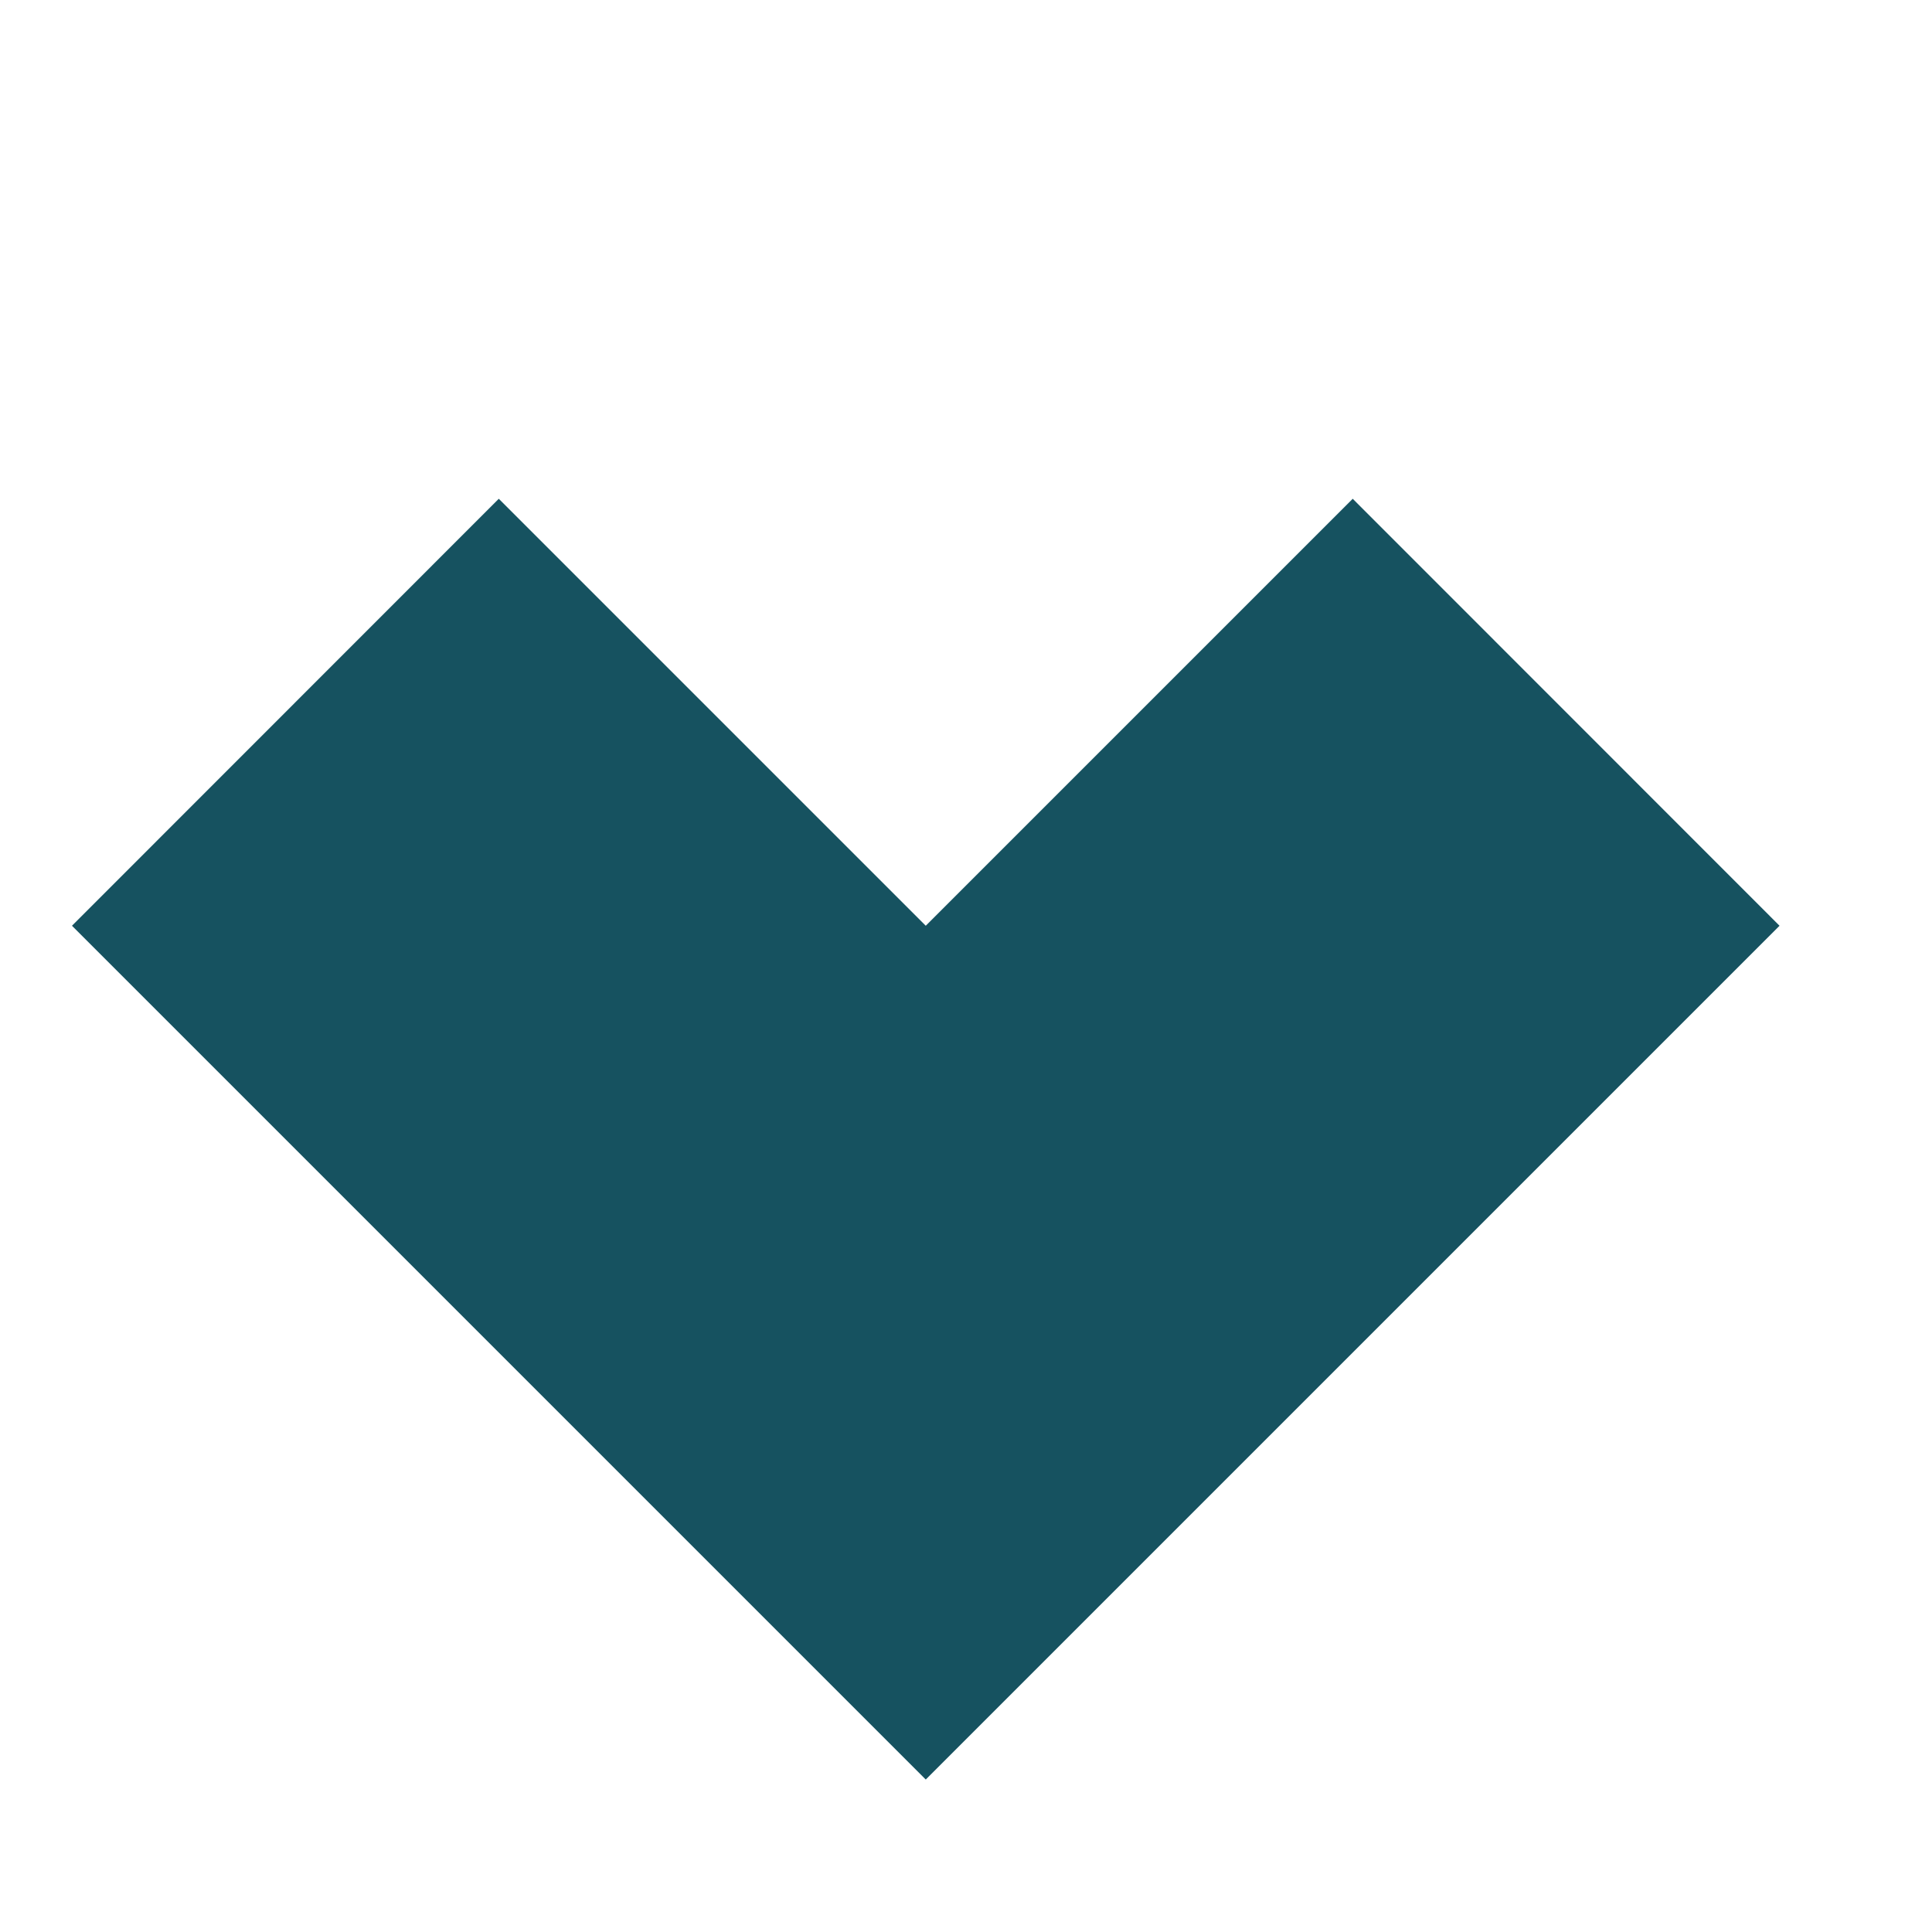 <svg xmlns="http://www.w3.org/2000/svg" width="12" height="12" viewBox="0 0 12 12">    <path fill="#165260" fill-rule="evenodd" d="M3.098 3.098L.447 5.75l5.303 5.303 5.303-5.303-2.651-2.652L5.75 5.75z"/></svg>